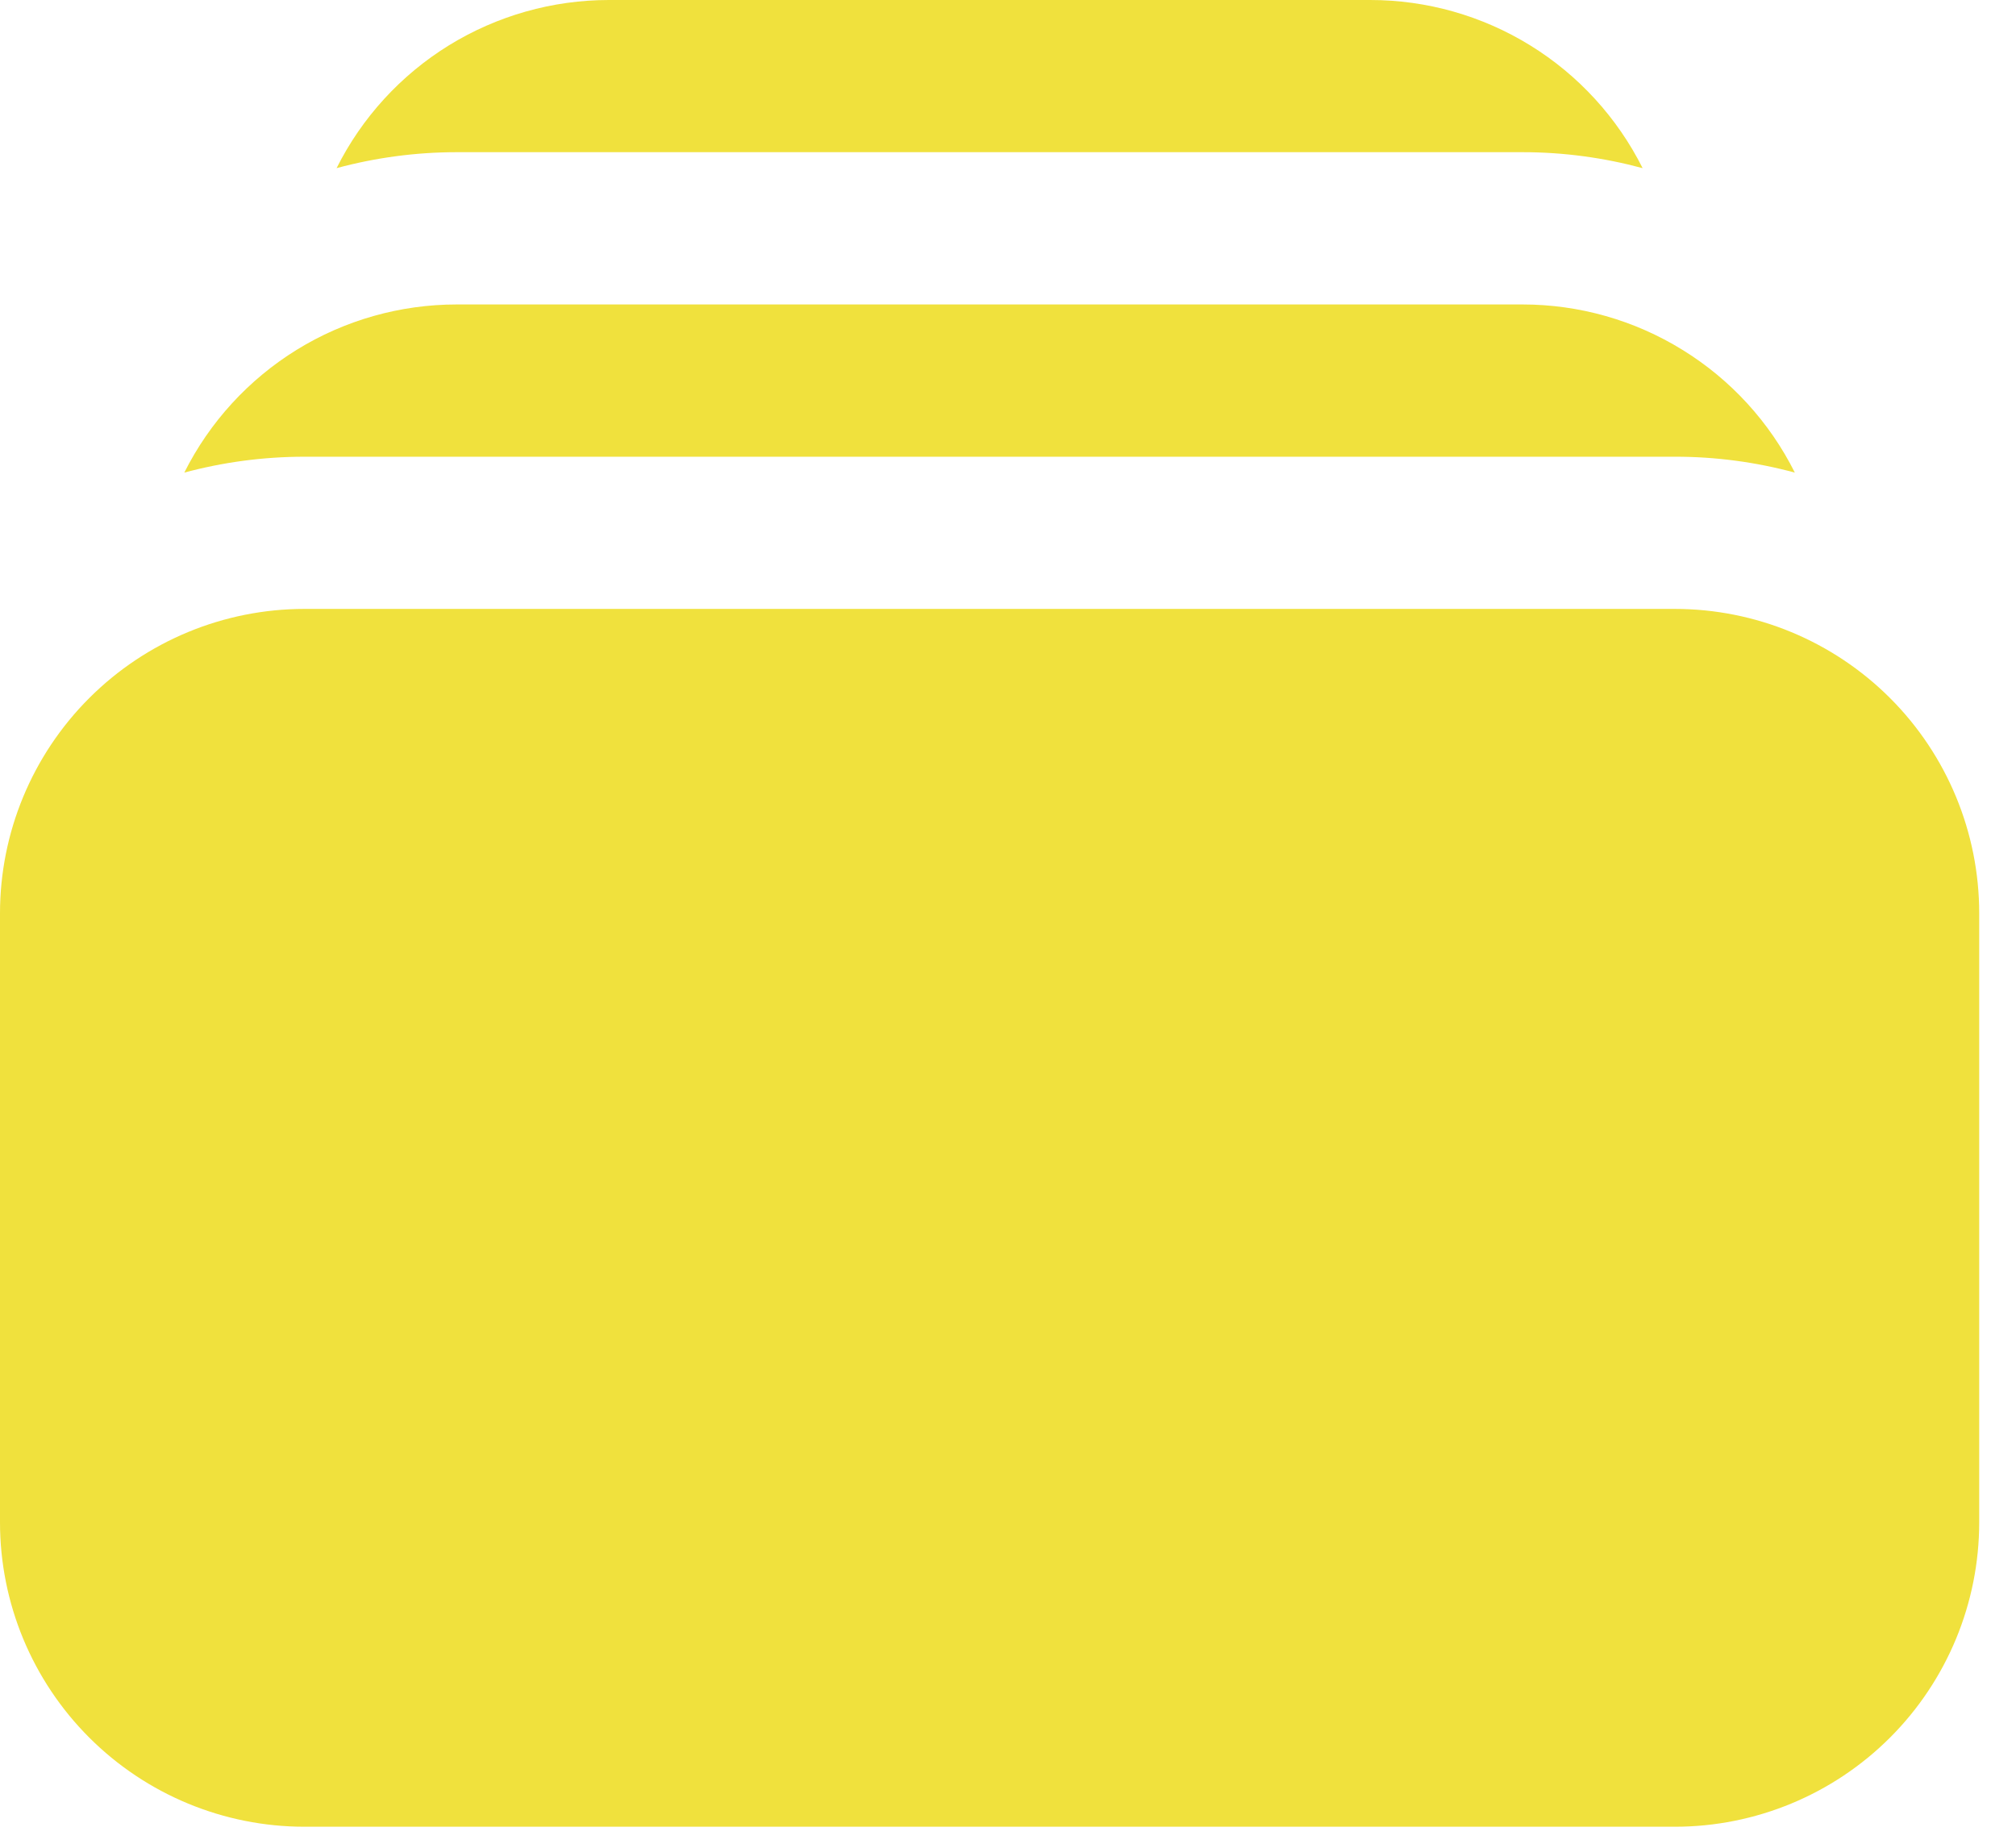 <svg width="24" height="22" viewBox="0 0 24 22" fill="none" xmlns="http://www.w3.org/2000/svg">
<path d="M4.007 2.002C4.473 1.876 4.954 1.812 5.438 1.812H18.125C18.62 1.812 19.099 1.879 19.555 2.002C19.253 1.4 18.79 0.894 18.218 0.541C17.645 0.187 16.985 -8.89887e-05 16.312 3.93907e-07H7.25C6.577 -0 5.917 0.187 5.344 0.54C4.771 0.894 4.308 1.4 4.007 2.002ZM0 10.875C0 9.914 0.382 8.992 1.062 8.312C1.742 7.632 2.664 7.25 3.625 7.25H19.938C20.899 7.25 21.821 7.632 22.501 8.312C23.181 8.992 23.562 9.914 23.562 10.875V18.125C23.562 19.086 23.181 20.008 22.501 20.688C21.821 21.368 20.899 21.75 19.938 21.75H3.625C2.664 21.75 1.742 21.368 1.062 20.688C0.382 20.008 0 19.086 0 18.125V10.875ZM3.625 5.438C3.13 5.438 2.651 5.504 2.194 5.627C2.496 5.025 2.959 4.519 3.532 4.165C4.104 3.812 4.764 3.625 5.438 3.625H18.125C18.798 3.625 19.458 3.812 20.03 4.166C20.603 4.519 21.066 5.025 21.367 5.627C20.901 5.501 20.42 5.437 19.938 5.438H3.625Z" fill="#F0E13D"/>
</svg>
